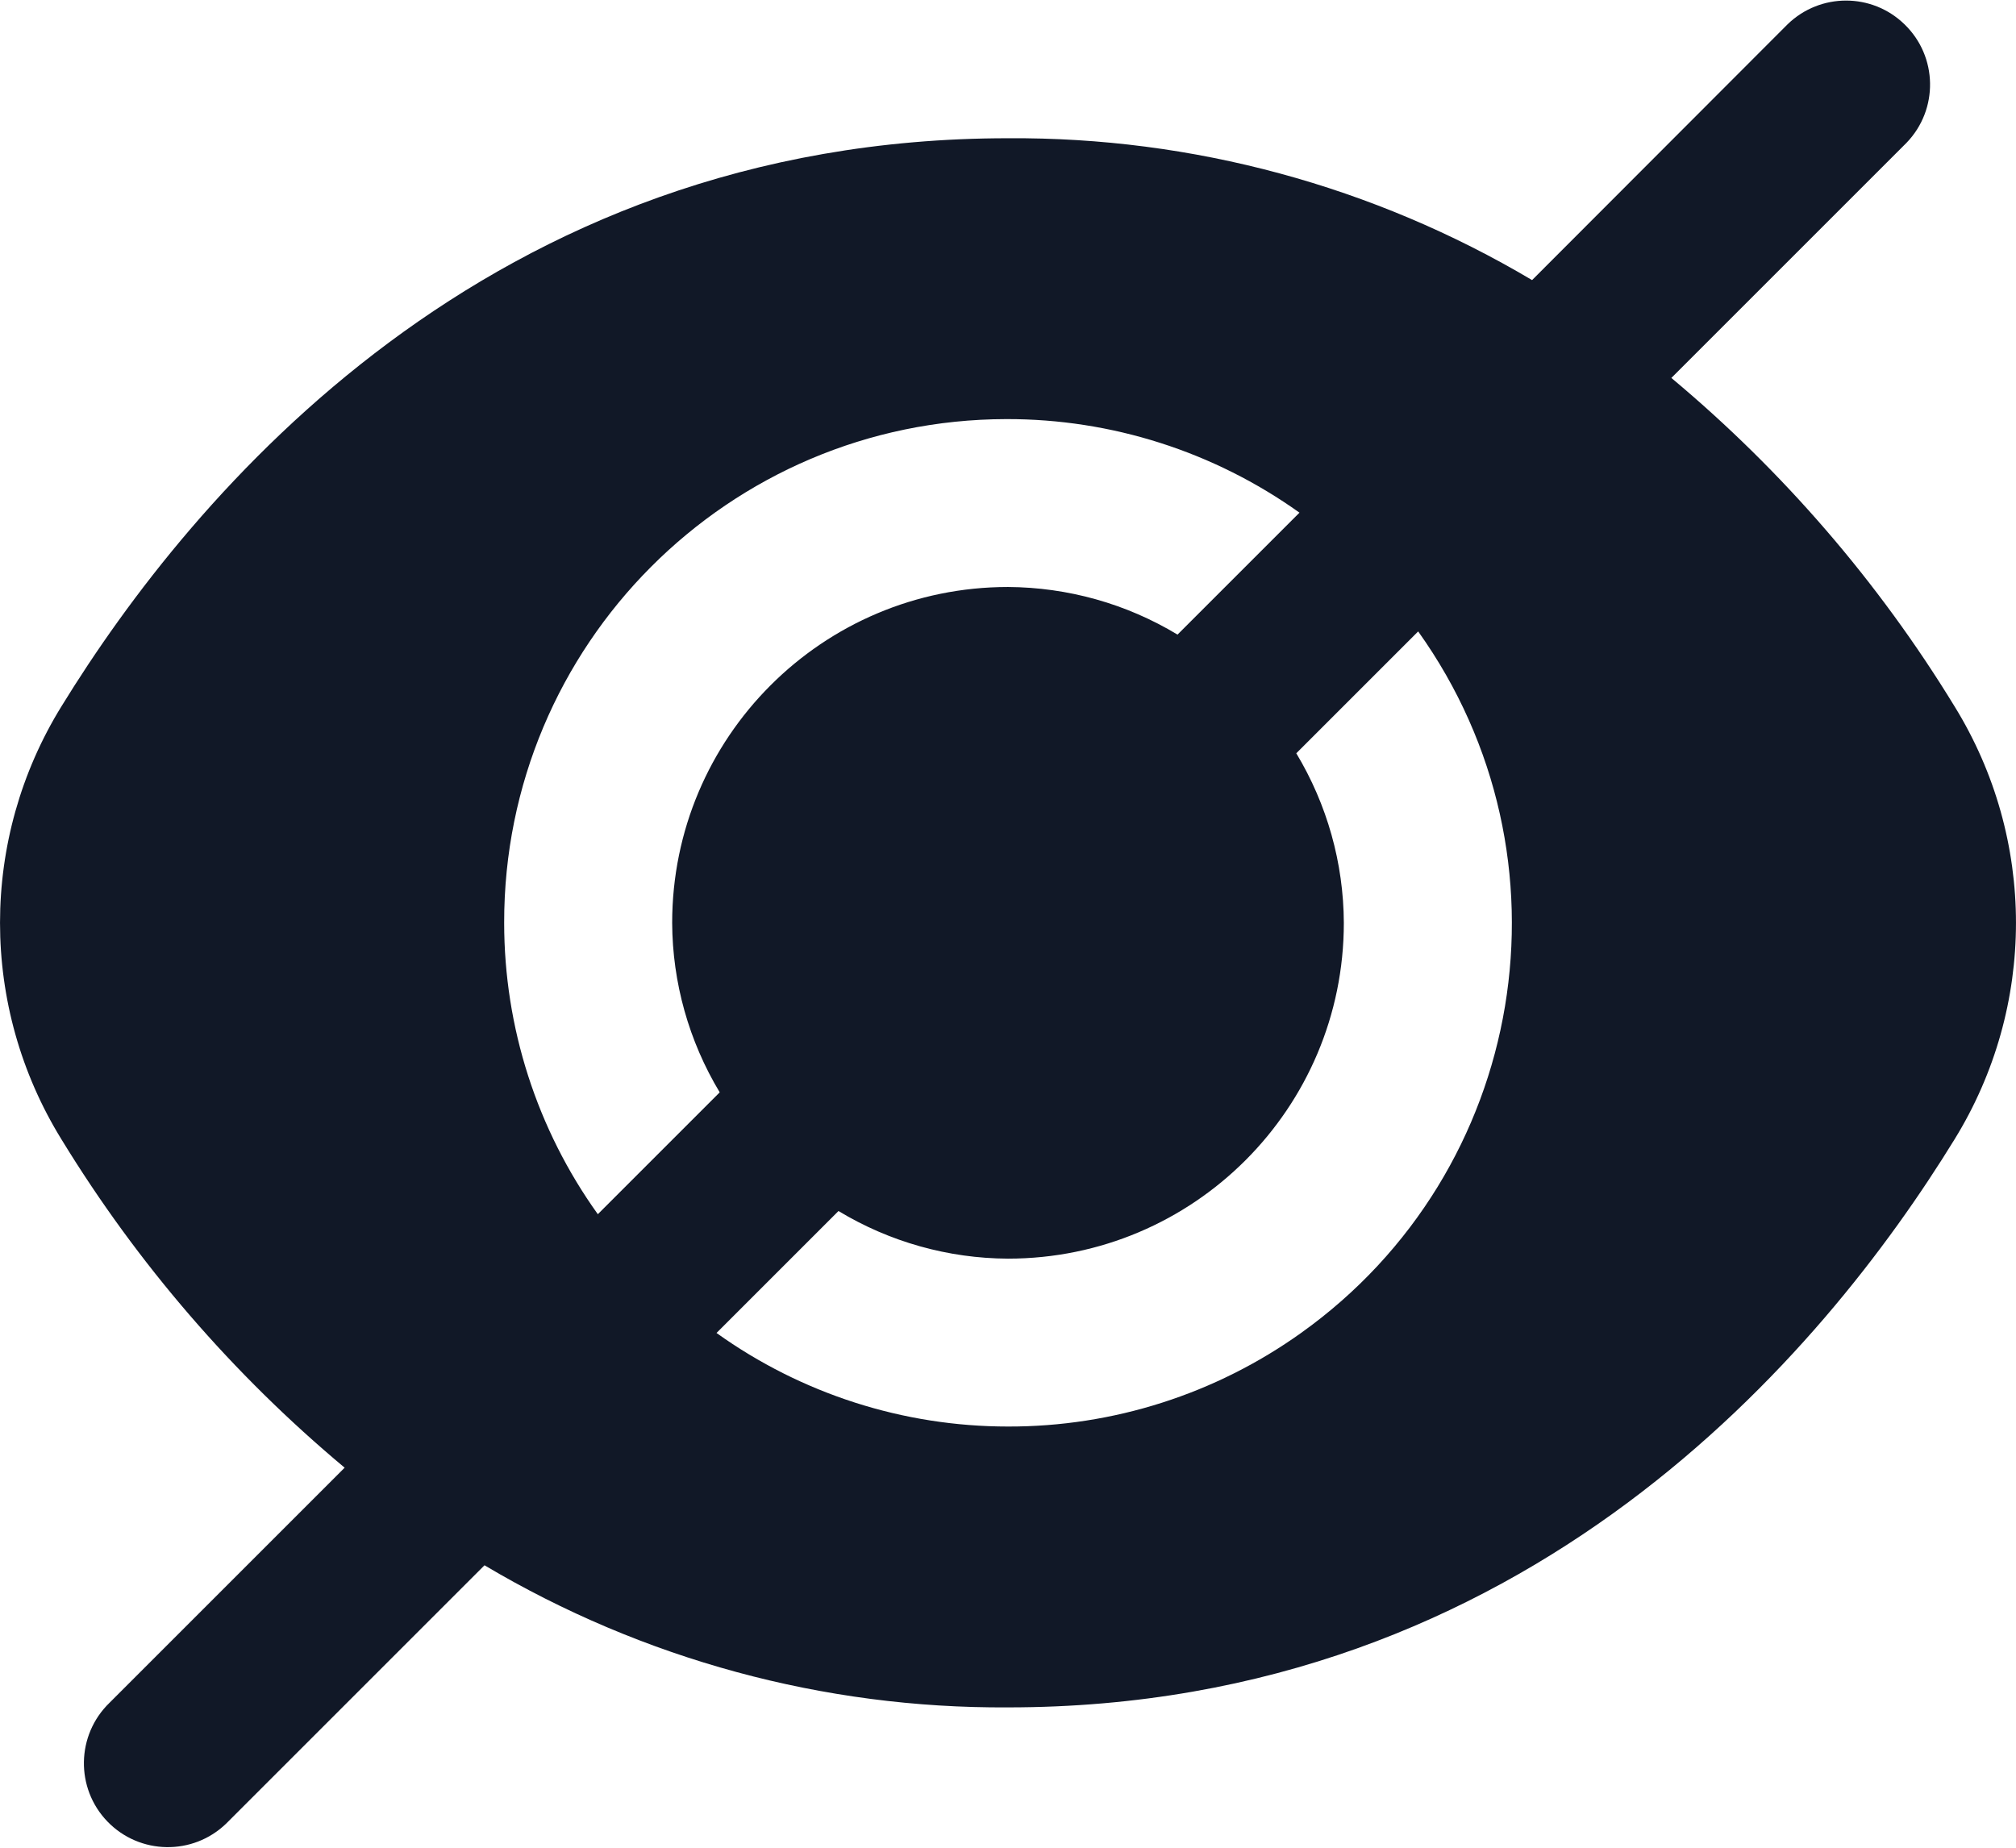 <svg width="24" height="22" viewBox="0 0 24 22" fill="none" xmlns="http://www.w3.org/2000/svg">
<path d="M23.267 8.408C22.364 6.93 21.226 5.61 19.897 4.5L22.696 1.701C23.08 1.304 23.069 0.671 22.671 0.288C22.284 -0.087 21.67 -0.087 21.282 0.288L18.239 3.335C16.352 2.215 14.195 1.631 12 1.646C5.811 1.646 2.285 5.883 0.733 8.408C-0.244 9.989 -0.244 11.986 0.733 13.568C1.636 15.045 2.774 16.365 4.103 17.475L1.304 20.274C0.907 20.658 0.896 21.291 1.279 21.688C1.663 22.085 2.296 22.096 2.693 21.712C2.701 21.704 2.709 21.696 2.717 21.688L5.768 18.637C7.653 19.757 9.807 20.343 12 20.329C18.189 20.329 21.715 16.093 23.267 13.568C24.244 11.986 24.244 9.989 23.267 8.408ZM6.002 10.988C5.997 7.681 8.673 4.995 11.98 4.99C13.231 4.987 14.451 5.377 15.47 6.104L14.018 7.556C13.409 7.188 12.712 6.993 12 6.989C9.792 6.989 8.002 8.779 8.002 10.988C8.005 11.699 8.201 12.396 8.568 13.006L7.117 14.457C6.392 13.445 6.002 12.232 6.002 10.988ZM12 16.985C10.755 16.985 9.542 16.596 8.53 15.871L9.982 14.419C10.591 14.787 11.289 14.983 12 14.986C14.208 14.986 15.998 13.196 15.998 10.988C15.995 10.276 15.799 9.579 15.432 8.969L16.883 7.518C18.805 10.209 18.181 13.949 15.49 15.87C14.472 16.598 13.251 16.988 12 16.985Z" fill="#111827"/>
</svg>

